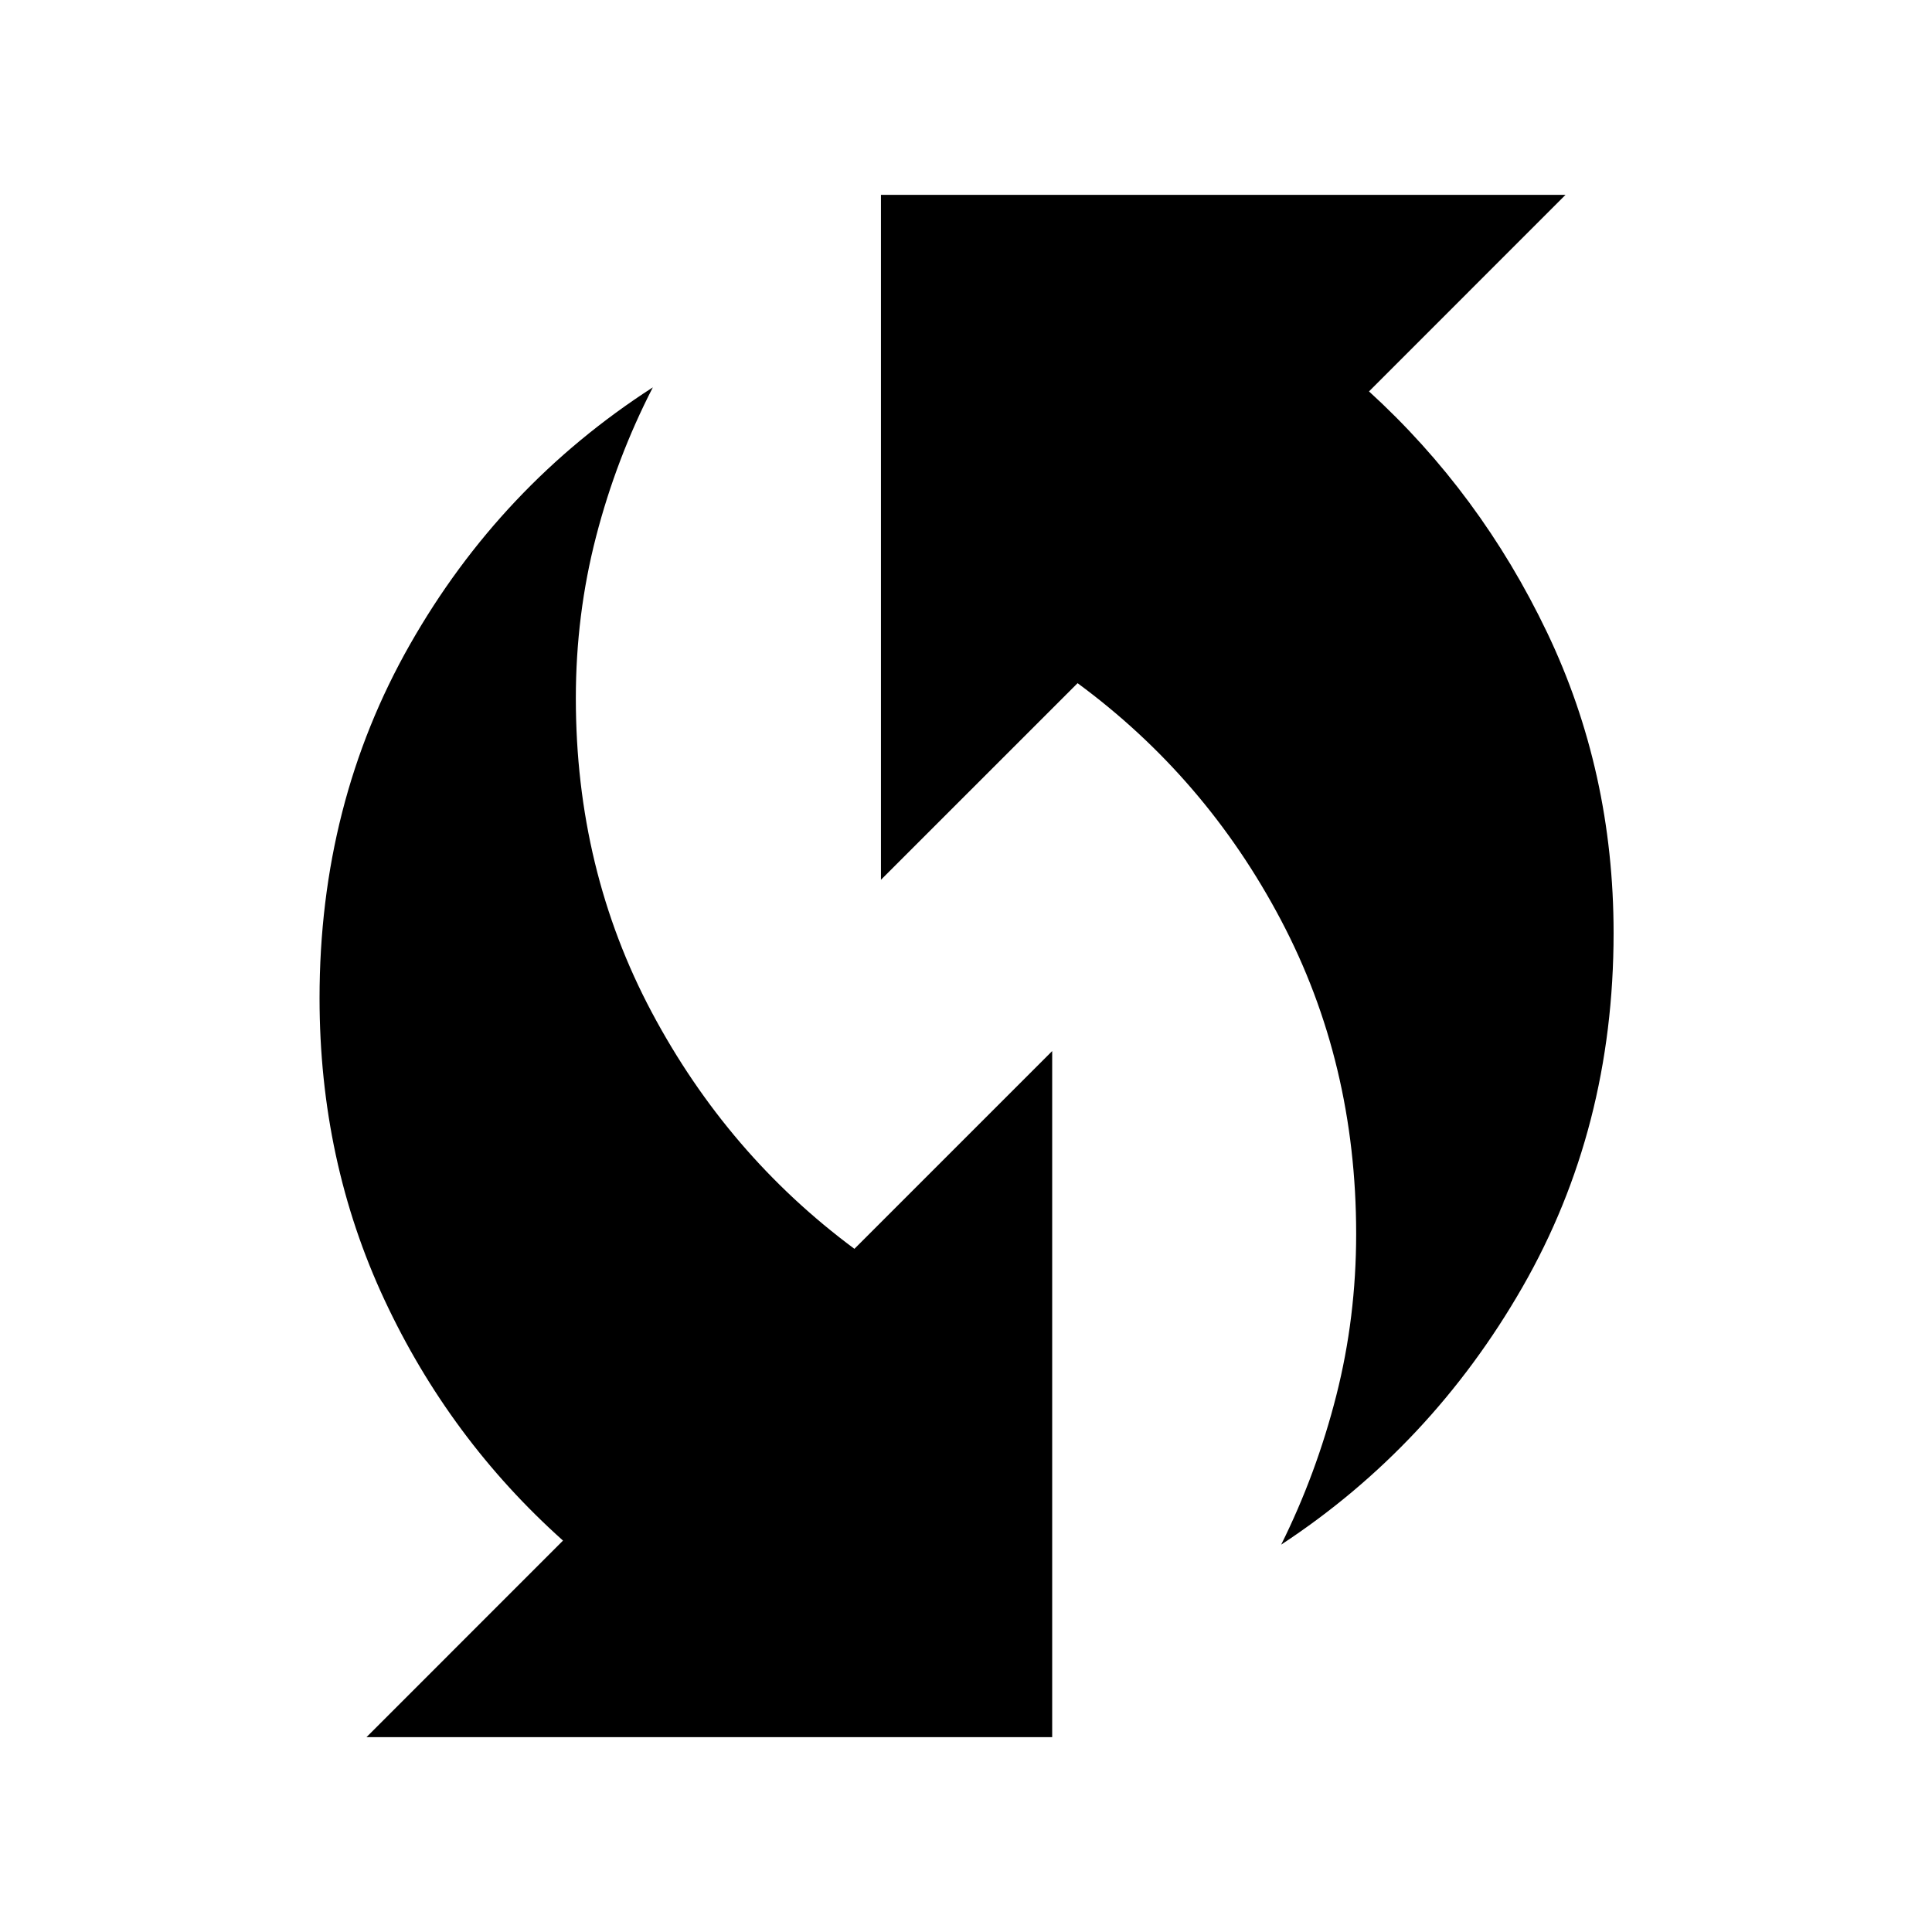 <svg xmlns="http://www.w3.org/2000/svg" width="48" height="48" viewBox="0 96 960 960"><path d="M636.609 863.523q17.517-35.254 27.389-74.089t9.872-80.329q0-85.118-37.374-155.946T535.442 435.467l-97.703 97.7V192.825h340.154l-97.646 97.665q55.339 50.484 88.438 119.671 33.099 69.187 33.099 149.47 0 97.032-45.29 175.937-45.29 78.906-119.885 127.955Zm-454.502 95.652 97.646-97.665q-56.425-50.484-88.698-119.599-32.273-69.116-32.273-149.925 0-96.759 44.911-175.718 44.911-78.96 120.698-127.791-18.131 35.261-28.196 74.116-10.065 38.854-10.065 80.37 0 85.16 37.725 156.027 37.726 70.866 100.703 117.543l98.268-98.265v340.907H182.107Z"/></svg>